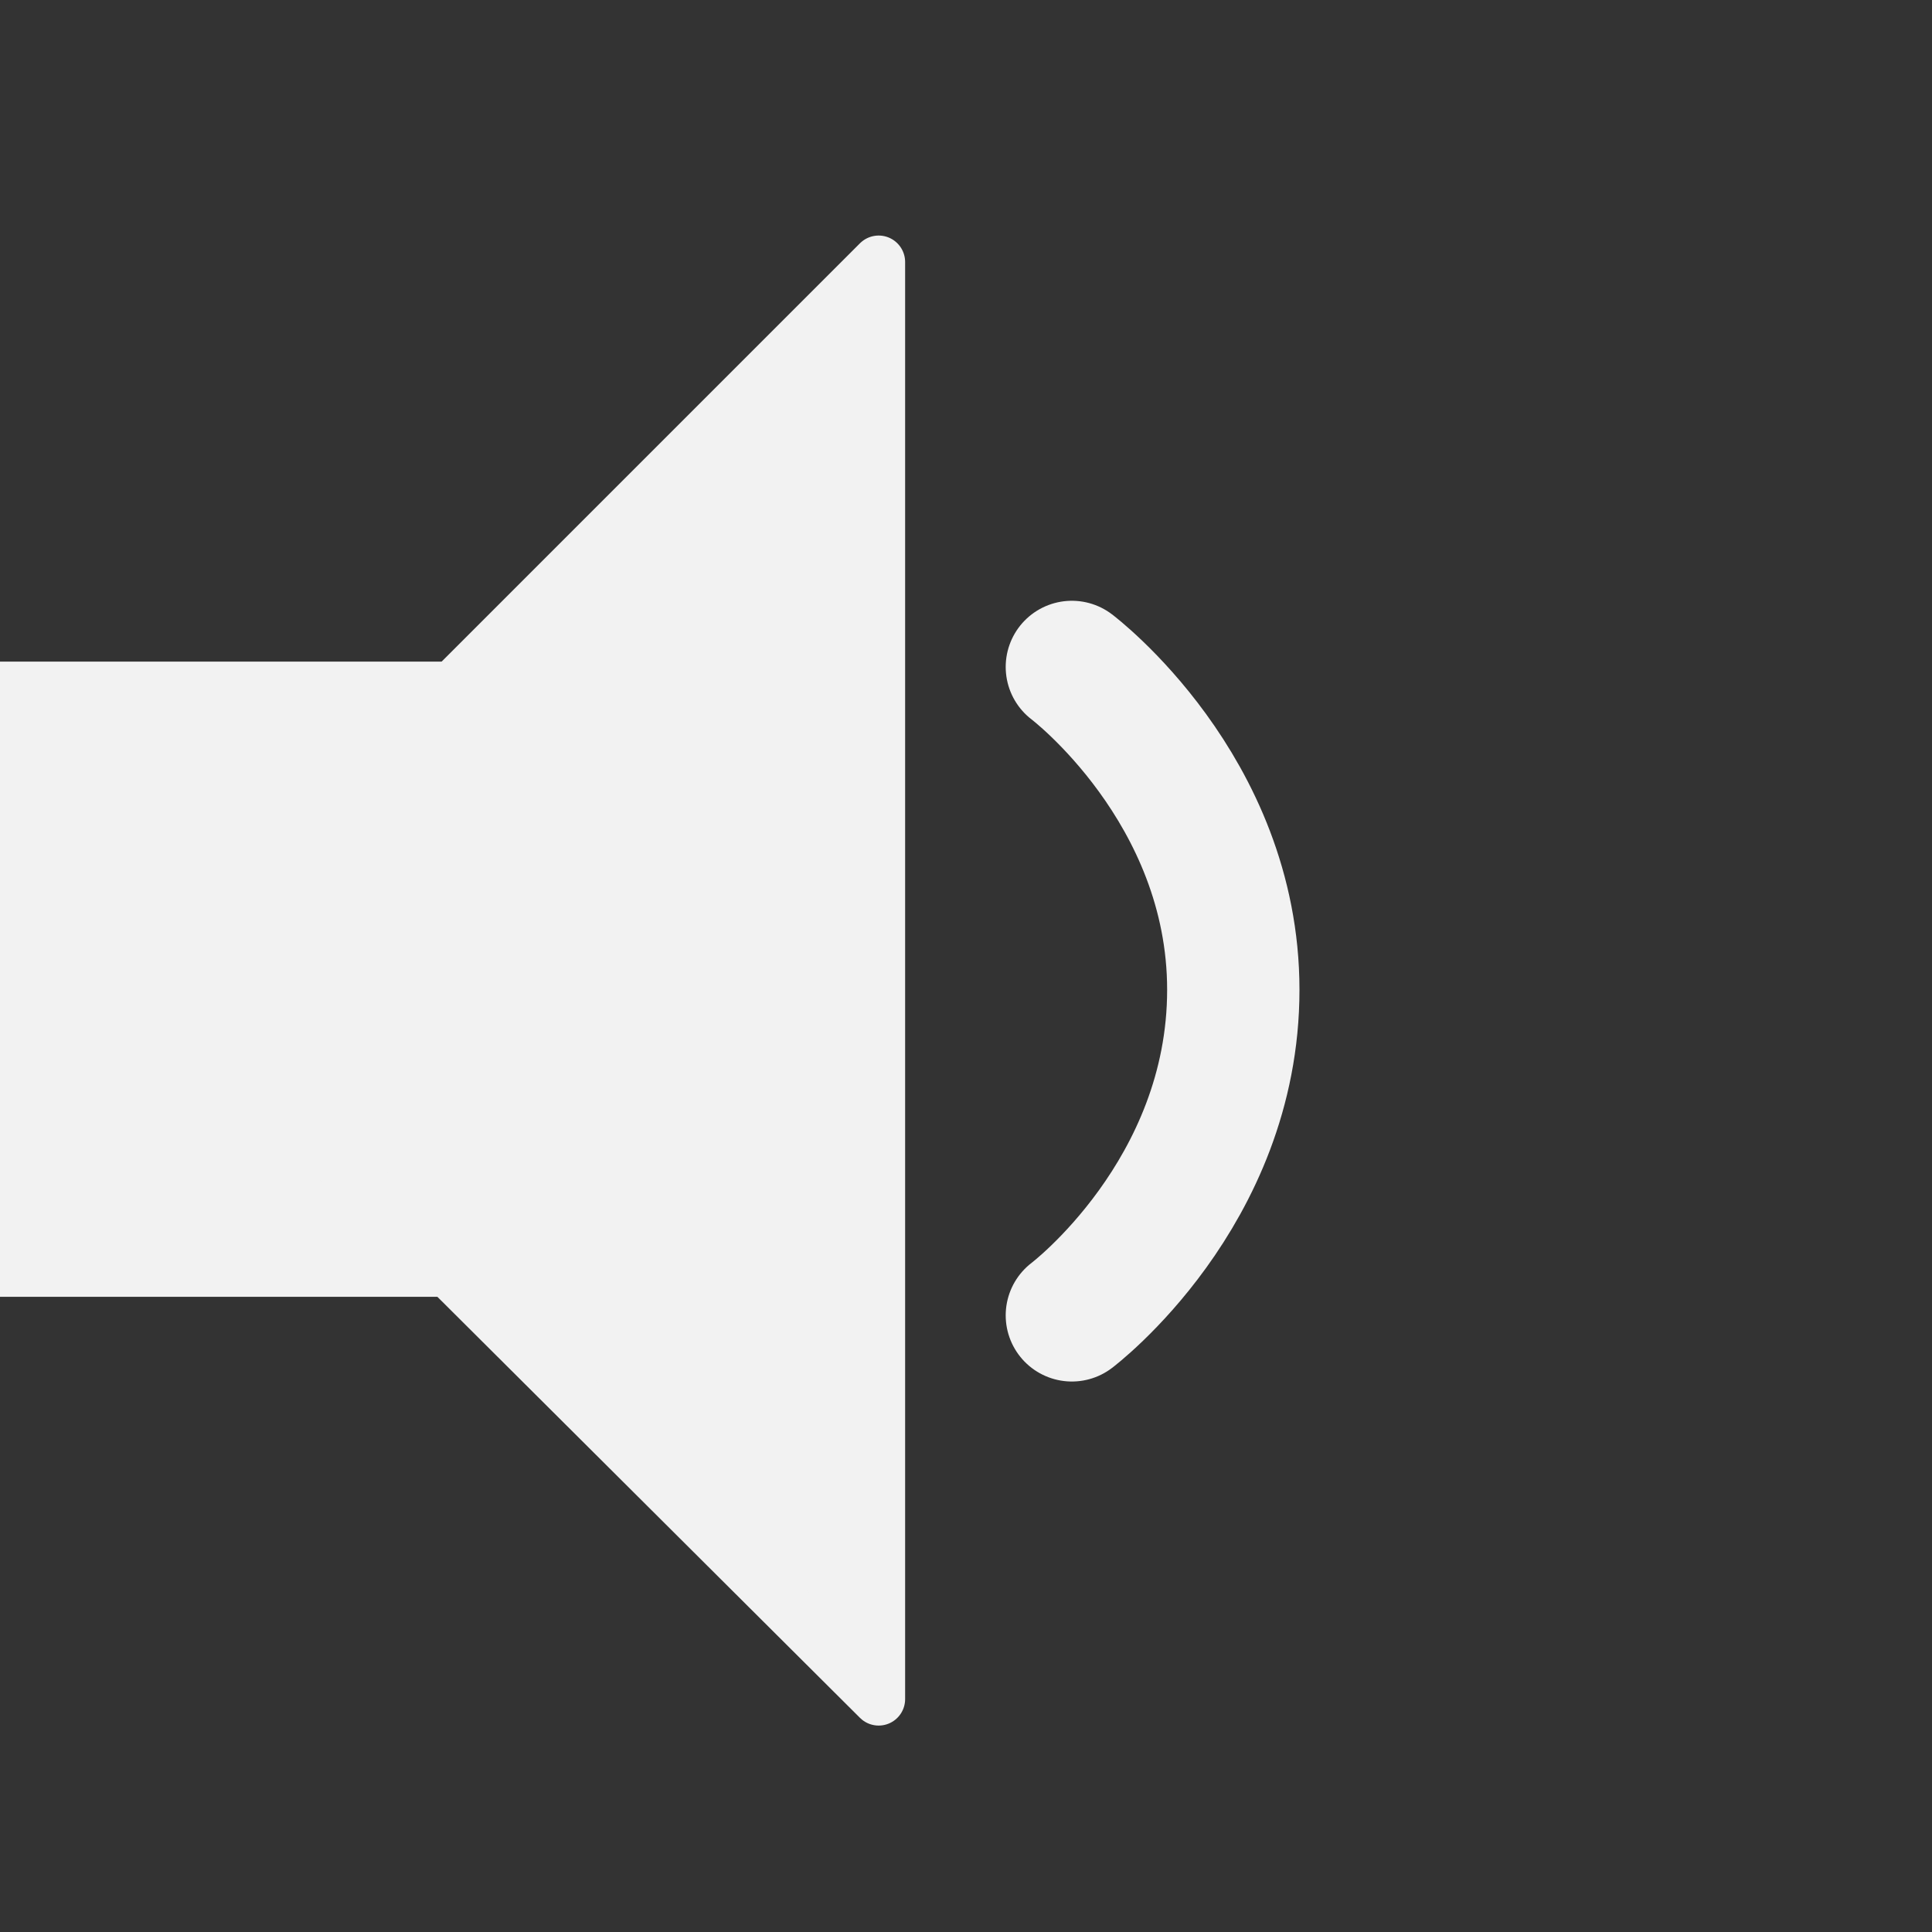 <?xml version="1.0" encoding="UTF-8" standalone="no"?>
<!DOCTYPE svg PUBLIC "-//W3C//DTD SVG 1.1//EN"
"http://www.w3.org/Graphics/SVG/1.1/DTD/svg11.dtd">


<!-- Page 1 -->
<svg x="0" y="0" width="73" height="73" viewBox="0 0 73 73" version="1.1" xmlns="http://www.w3.org/2000/svg" xmlns:xlink="http://www.w3.org/1999/xlink"
style="display: block;margin-left: auto;margin-right: auto;">
<rect x="0" y="0" width="73" height="73" fill="#333333" stroke="none"/>
<defs>

<style type="text/css"><![CDATA[

.g3_1{
fill: none;
stroke: #F2F2F2;
stroke-width: 5;
stroke-linecap: round;
stroke-linejoin: round;
}
.g2_1{
fill: none;
stroke: #F2F2F2;
stroke-width: 2;
stroke-linecap: round;
stroke-linejoin: round;
}
.g1_1{
fill: #F2F2F2;
}


]]></style>

</defs>
<path d="M0,0
L0,73
L73,73
L73,0 Z " 
fill="none" stroke="transparent" />
<path d="M0,48l18,0L18,26L0,26L0,48Z" class="g1_1" />
<path d="M0,26l18,0l0,22L0,48L0,26Z" class="g2_1" />
<path d="M40.5,25.2c0,0,6.1,4.6,6.1,12.2c0,7.7,-6.1,12.3,-6.1,12.3" class="g3_1" />
<path d="M33.2,9.9l0,54.3L6,37.1Z" class="g1_1" />
<path d="M33.2,9.9l0,54.3L6,37.1Z" class="g2_1" />

</svg>
